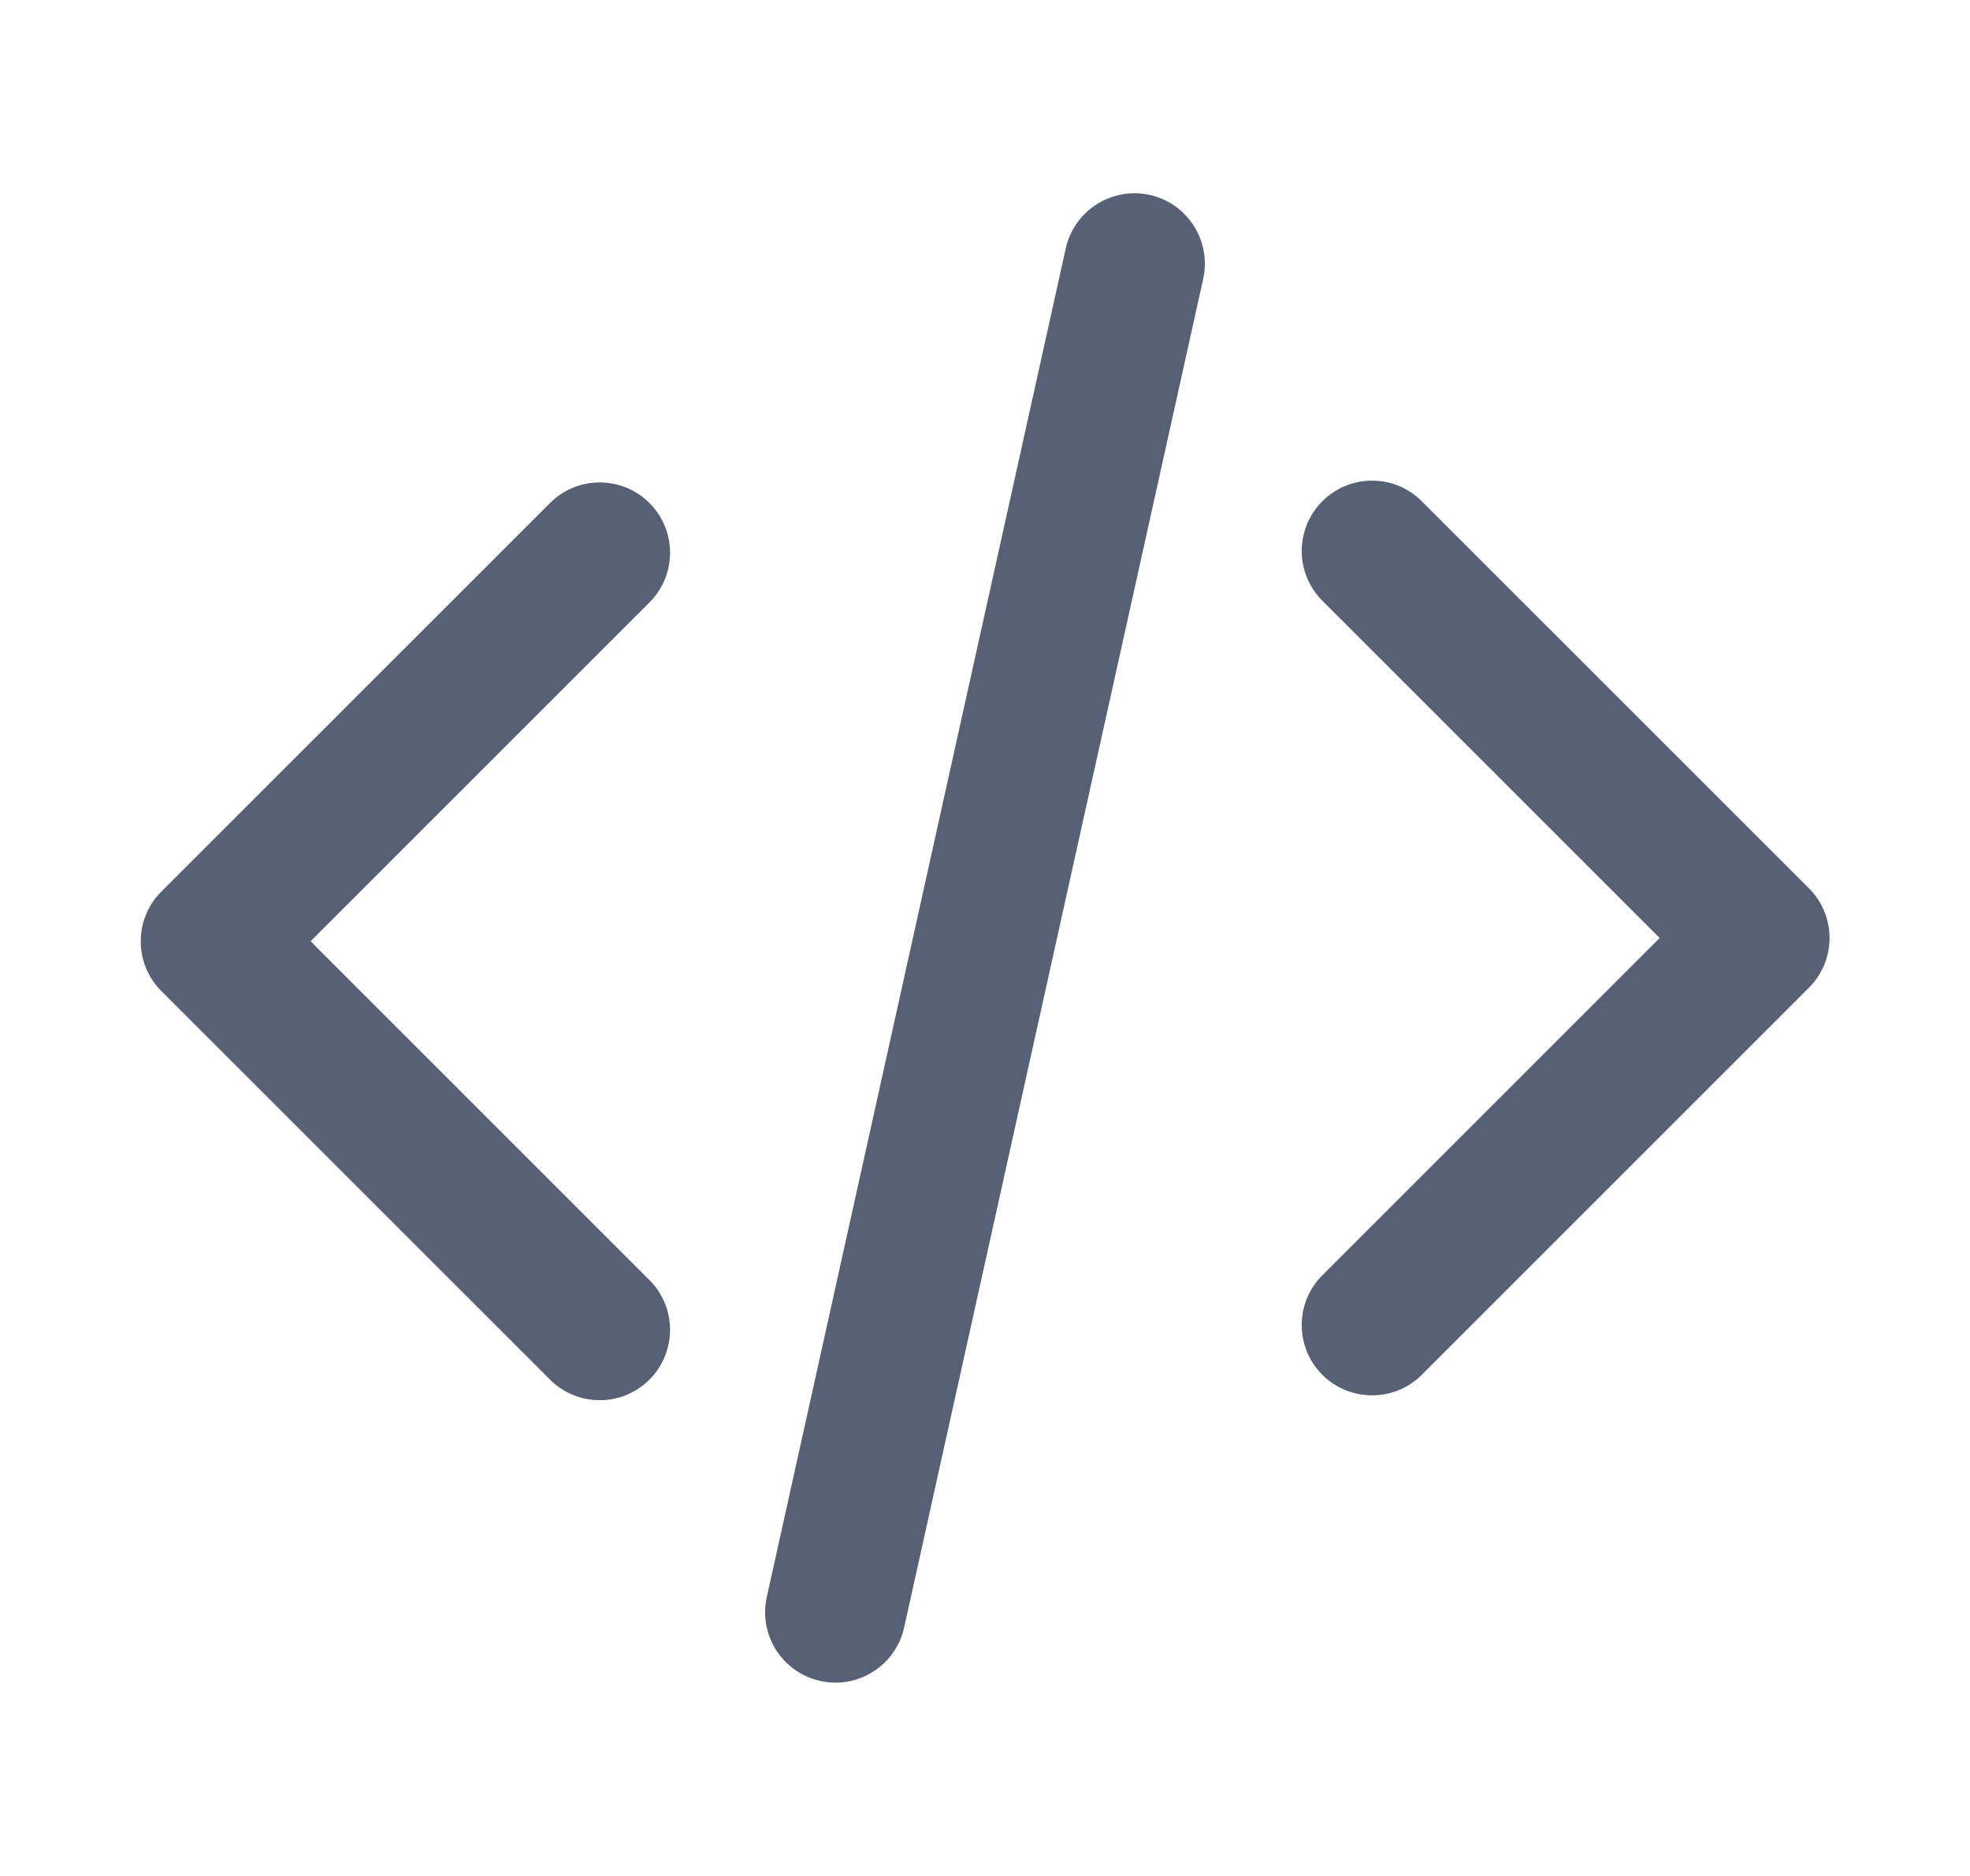<svg width="21" height="20" viewBox="0 0 21 20" fill="none" xmlns="http://www.w3.org/2000/svg">
<path fill-rule="evenodd" clip-rule="evenodd" d="M12.256 2.078C12.66 2.168 12.915 2.569 12.826 2.973L9.638 17.351C9.549 17.755 9.148 18.011 8.744 17.921C8.339 17.831 8.084 17.431 8.174 17.026L11.361 2.648C11.451 2.244 11.852 1.989 12.256 2.078ZM14.096 5.344C14.389 5.051 14.864 5.051 15.156 5.344L19.283 9.47C19.576 9.763 19.576 10.238 19.283 10.53L15.156 14.657C14.864 14.949 14.389 14.949 14.096 14.657C13.803 14.364 13.803 13.889 14.096 13.596L17.692 10L14.096 6.404C13.803 6.112 13.803 5.637 14.096 5.344ZM6.923 5.363C7.216 5.655 7.216 6.13 6.923 6.423L3.311 10.035L6.923 13.647C7.216 13.94 7.216 14.415 6.923 14.708C6.63 15.001 6.156 15.001 5.863 14.708L1.72 10.566C1.427 10.273 1.427 9.798 1.72 9.505L5.863 5.363C6.156 5.07 6.63 5.07 6.923 5.363Z" fill="#576175"/>
</svg>
